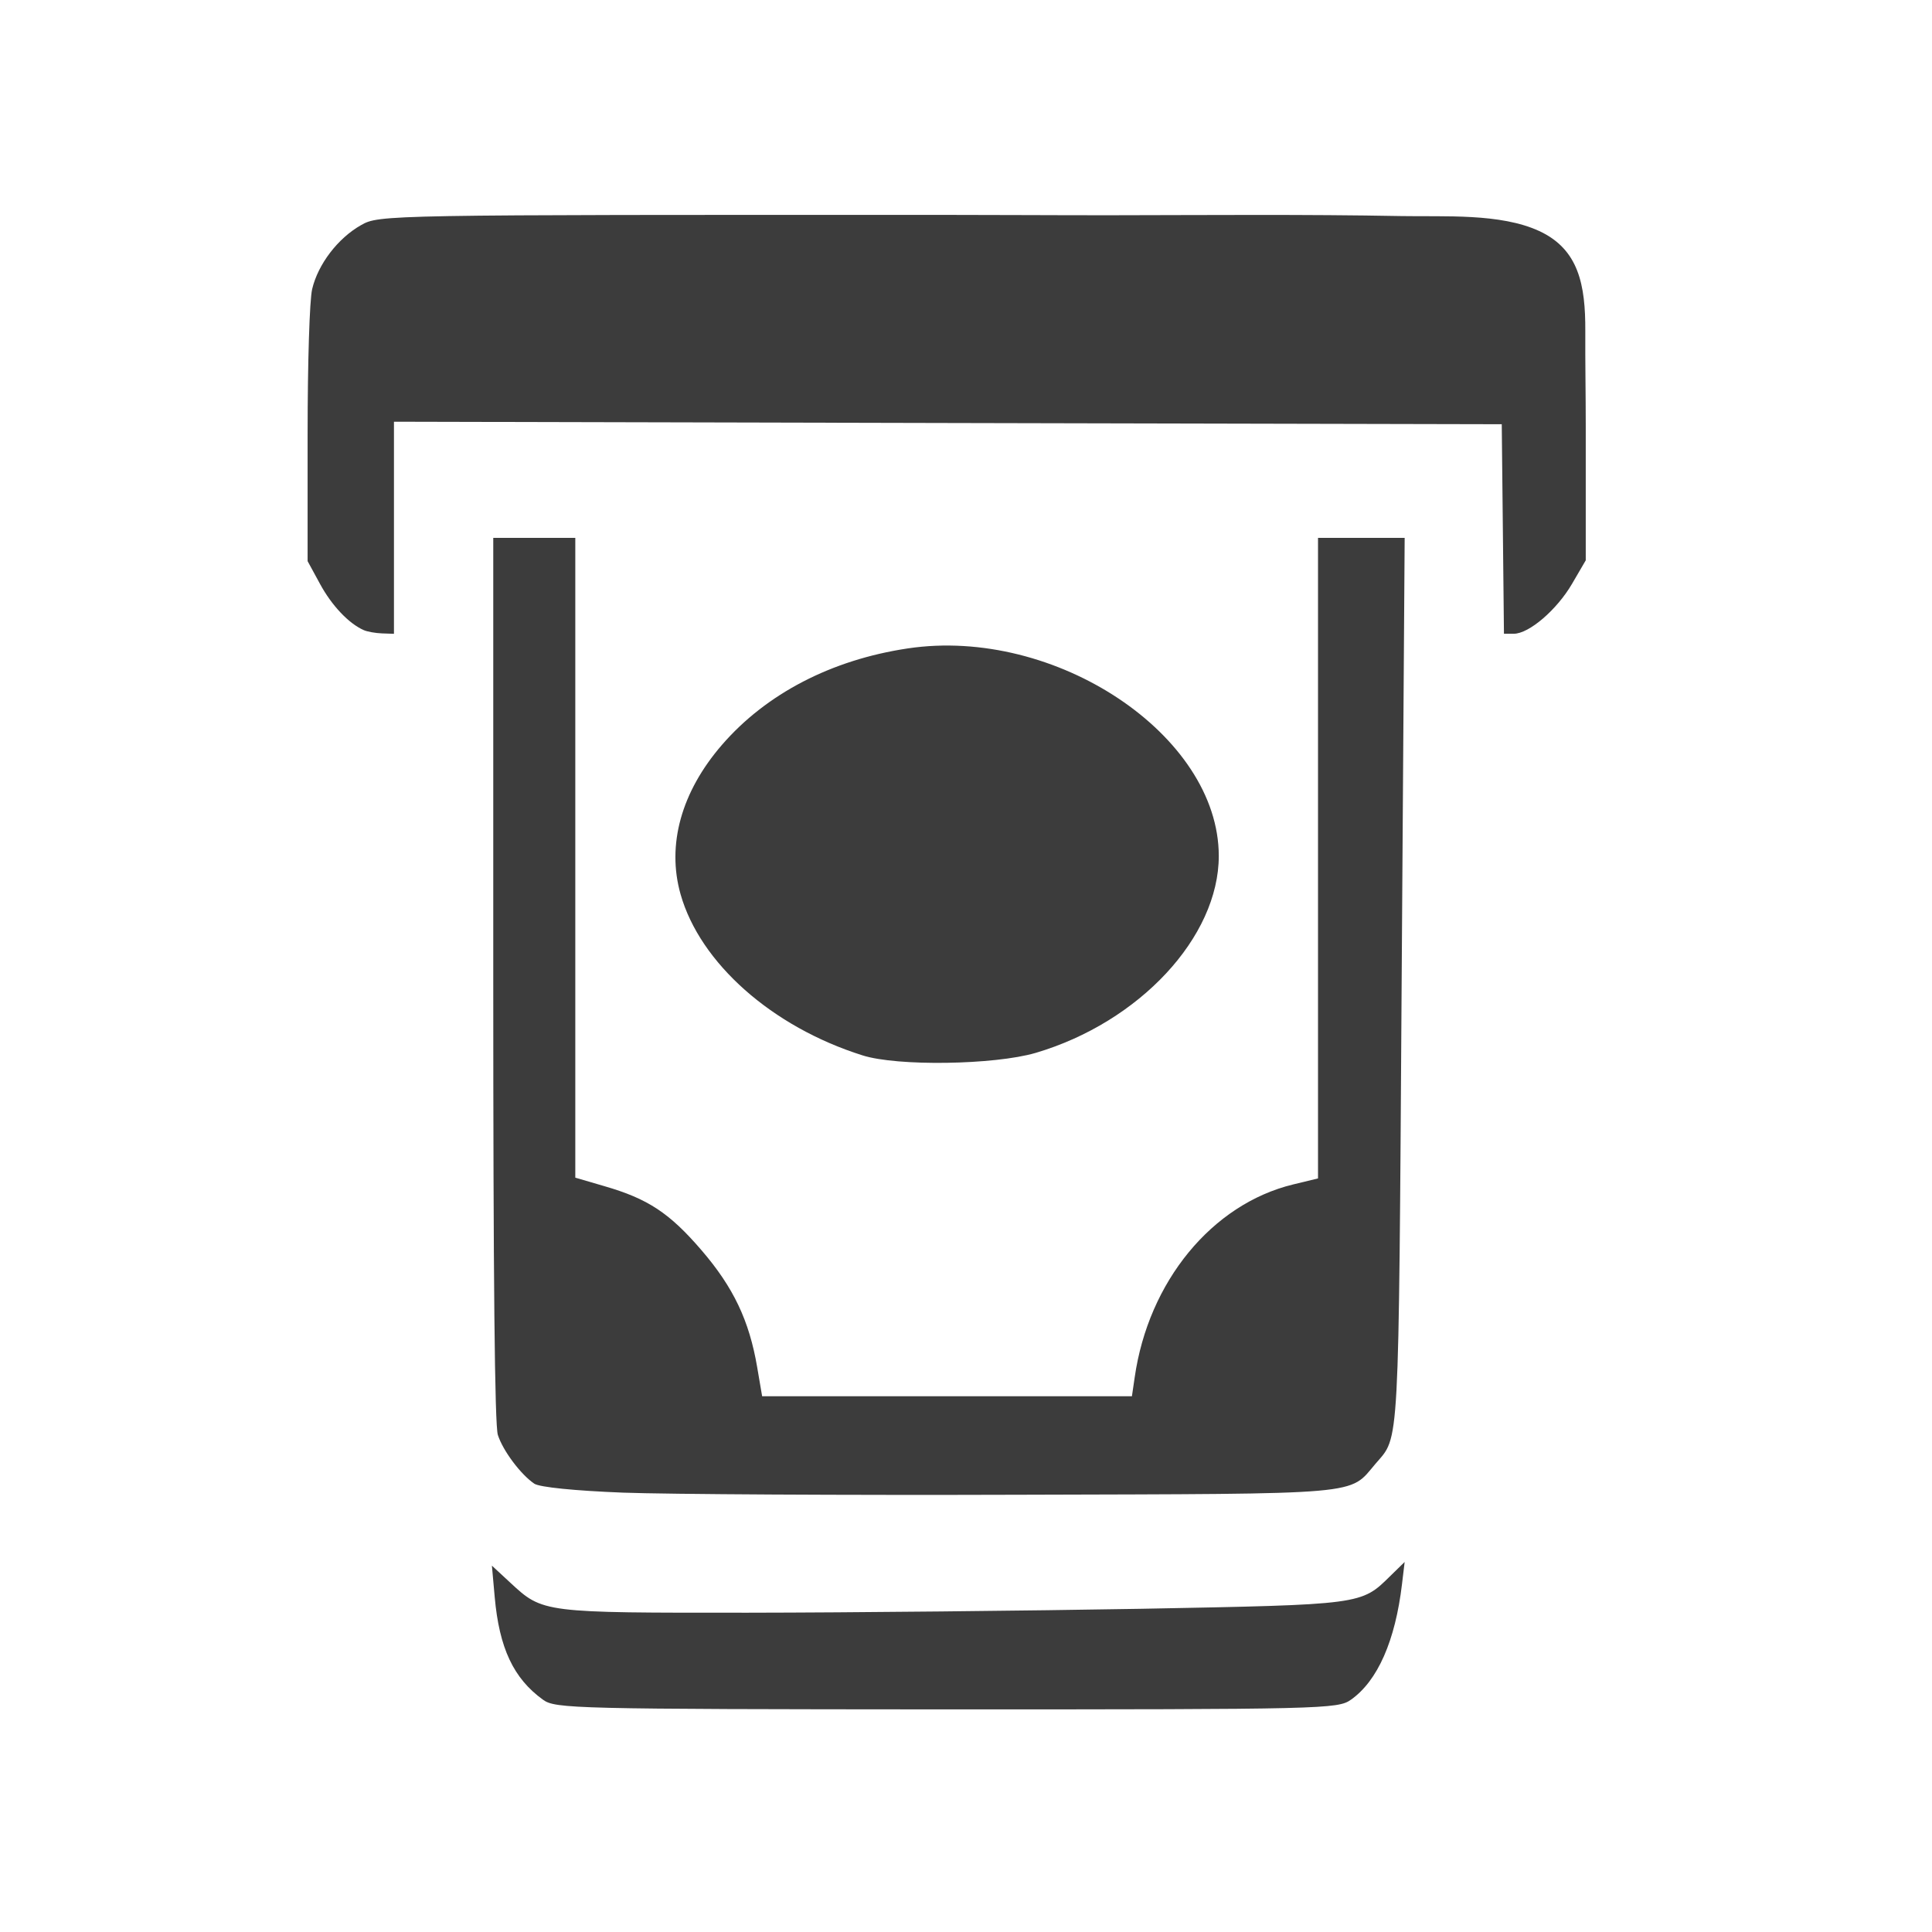<?xml version="1.0" encoding="UTF-8" standalone="no"?>
<!-- Created with Inkscape (http://www.inkscape.org/) -->

<svg
   xmlns:dc="http://purl.org/dc/elements/1.1/"
   xmlns:cc="http://creativecommons.org/ns#"
   xmlns:rdf="http://www.w3.org/1999/02/22-rdf-syntax-ns#"
   xmlns:svg="http://www.w3.org/2000/svg"
   xmlns="http://www.w3.org/2000/svg"
   xmlns:sodipodi="http://sodipodi.sourceforge.net/DTD/sodipodi-0.dtd"
   xmlns:inkscape="http://www.inkscape.org/namespaces/inkscape"
   width="1000"
   height="1000"
   id="svg3352"
   version="1.1"
   inkscape:version="0.91 r13725"
   viewBox="0 0 1000 1000"
   sodipodi:docname="money_atm.svg">
  <defs
     id="defs3354" />
  <sodipodi:namedview
     id="base"
     pagecolor="#ffffff"
     bordercolor="#666666"
     borderopacity="1.0"
     inkscape:pageopacity="0.0"
     inkscape:pageshadow="2"
     inkscape:zoom="0.5"
     inkscape:cx="9.2008305"
     inkscape:cy="416"
     inkscape:current-layer="layer1"
     showgrid="true"
     inkscape:grid-bbox="true"
     inkscape:document-units="px"
     inkscape:window-width="1920"
     inkscape:window-height="1018"
     inkscape:window-x="-8"
     inkscape:window-y="-8"
     inkscape:window-maximized="1" />
  <g
     id="layer1"
     inkscape:label="Layer 1"
     inkscape:groupmode="layer"
     transform="translate(0,968)">
    <path
       id="path4143"
       style="fill:#3c3c3c;fill-opacity:1"
       d="m 281.029,-88.24 c -15.268,-11.044 -22.618,-26.718 -24.973,-53.164 l -1.449,-16.218 9.472,8.775 c 16.925,15.704 16.666,15.644 123.131,15.583 53.465,-0.06 144.999,-0.999 203.381,-2.027 114.85,-2.179 113.866,-2.027 129.135,-17.096 l 7.324,-7.141 -1.372,11.407 c -3.468,29.32 -12.577,50.108 -26.422,59.881 -6.78,4.841 -14.052,5.023 -209.255,5.023 -193.418,-0.121 -202.553,-0.363 -208.971,-5.023 z m -92.749,-553.606 c -7.738,-3.389 -16.588,-12.739 -22.618,-23.874 l -6.444,-11.831 0,-65.479 c 0,-37.611 1.009,-69.655 2.355,-75.343 3.054,-12.89 13.328,-26.325 25.258,-33.072 9.498,-5.386 10.843,-5.386 303.299,-5.325 28.467,0 56.907,0.212 85.374,0.182 49.92,-0.06 99.814,-0.514 149.708,0.424 22.307,0.424 51.369,-1.573 71.555,7.776 20.341,9.471 23.912,27.777 23.783,51.833 -0.078,16.34 0.233,32.74 0.233,49.049 l 0,69.534 -7.117,12.194 c -7.867,13.465 -22.256,25.81 -30.149,25.81 l -5.072,0 -0.569,-54.223 -0.569,-54.223 -286.736,-0.635 -286.659,-0.666 0,54.889 0,54.889 -6.133,-0.212 c -3.39,-0.121 -7.66,-0.877 -9.498,-1.694 z m 134.104,446.431 c -24.921,-0.968 -43.14,-2.814 -45.831,-4.63 -6.987,-4.72 -16.252,-17.066 -18.866,-25.235 -1.63,-4.962 -2.381,-80.729 -2.381,-235.803 l 0,-228.511 21.246,0 21.221,0 0,165.574 0,165.574 15.01,4.387 c 22.54,6.506 33.746,13.889 50.36,33.224 16.485,19.184 24.662,36.34 28.777,60.517 l 2.562,15.008 95.7,0 95.7,0 1.423,-9.713 c 7.117,-49.684 40.06,-89.746 82.036,-99.913 l 12.862,-3.117 0,-165.755 0,-165.785 22.437,0 22.411,0 -1.553,229.298 c -1.63,246.363 -1.035,235.289 -13.483,249.873 -14.052,16.461 -4.037,15.583 -184.05,16.097 -90.317,0.303 -182.859,-0.242 -205.581,-1.089 z m 124.037,-226.332 c -46.866,-14.766 -84.028,-47.748 -94.147,-83.331 -7.272,-25.568 0.336,-53.043 21.428,-77.401 22.929,-26.476 56.674,-43.996 96.114,-49.896 76.472,-11.468 161.018,44.934 161.018,107.417 0,41.968 -41.044,86.085 -94.82,101.94 -21.35,6.233 -71.581,7.02 -89.592,1.271 z"
       inkscape:connector-curvature="0" />
  </g>
</svg>
